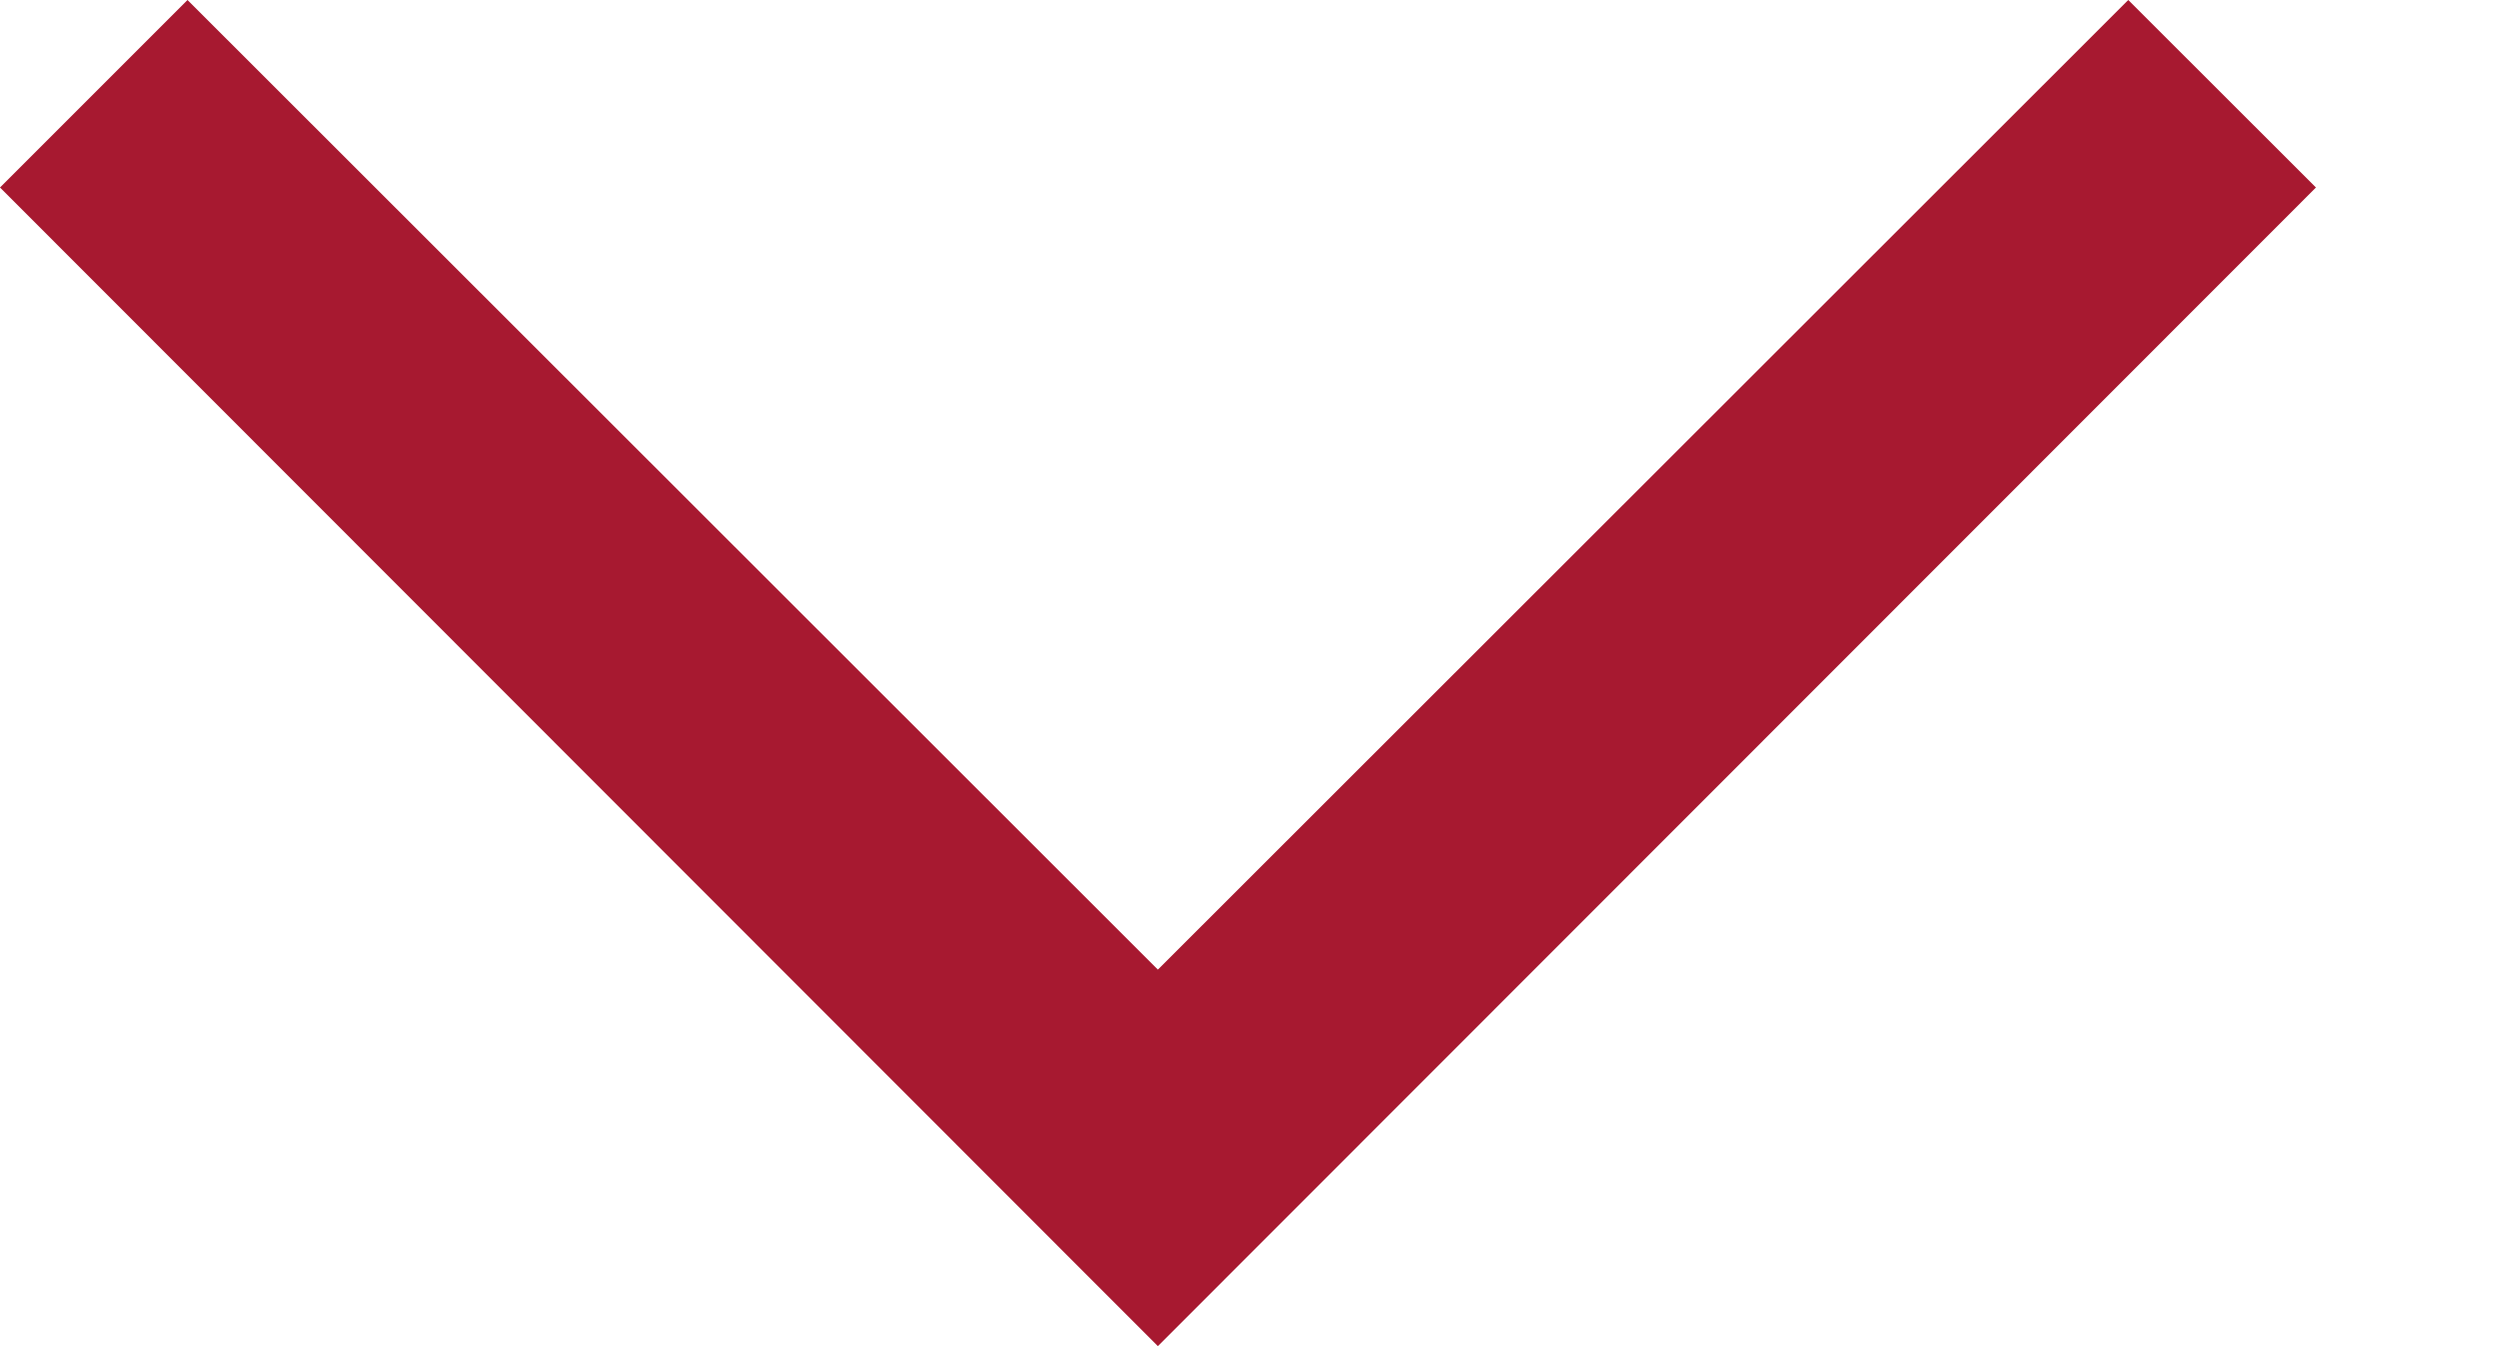 <svg width="13" height="7" viewBox="0 0 13 7" fill="none" xmlns="http://www.w3.org/2000/svg">
<path d="M12.043 0.975L11.067 0L6.021 5.042L0.975 0L0 0.975L6.021 7L12.043 0.975Z" fill="#A71930"/>
</svg>
